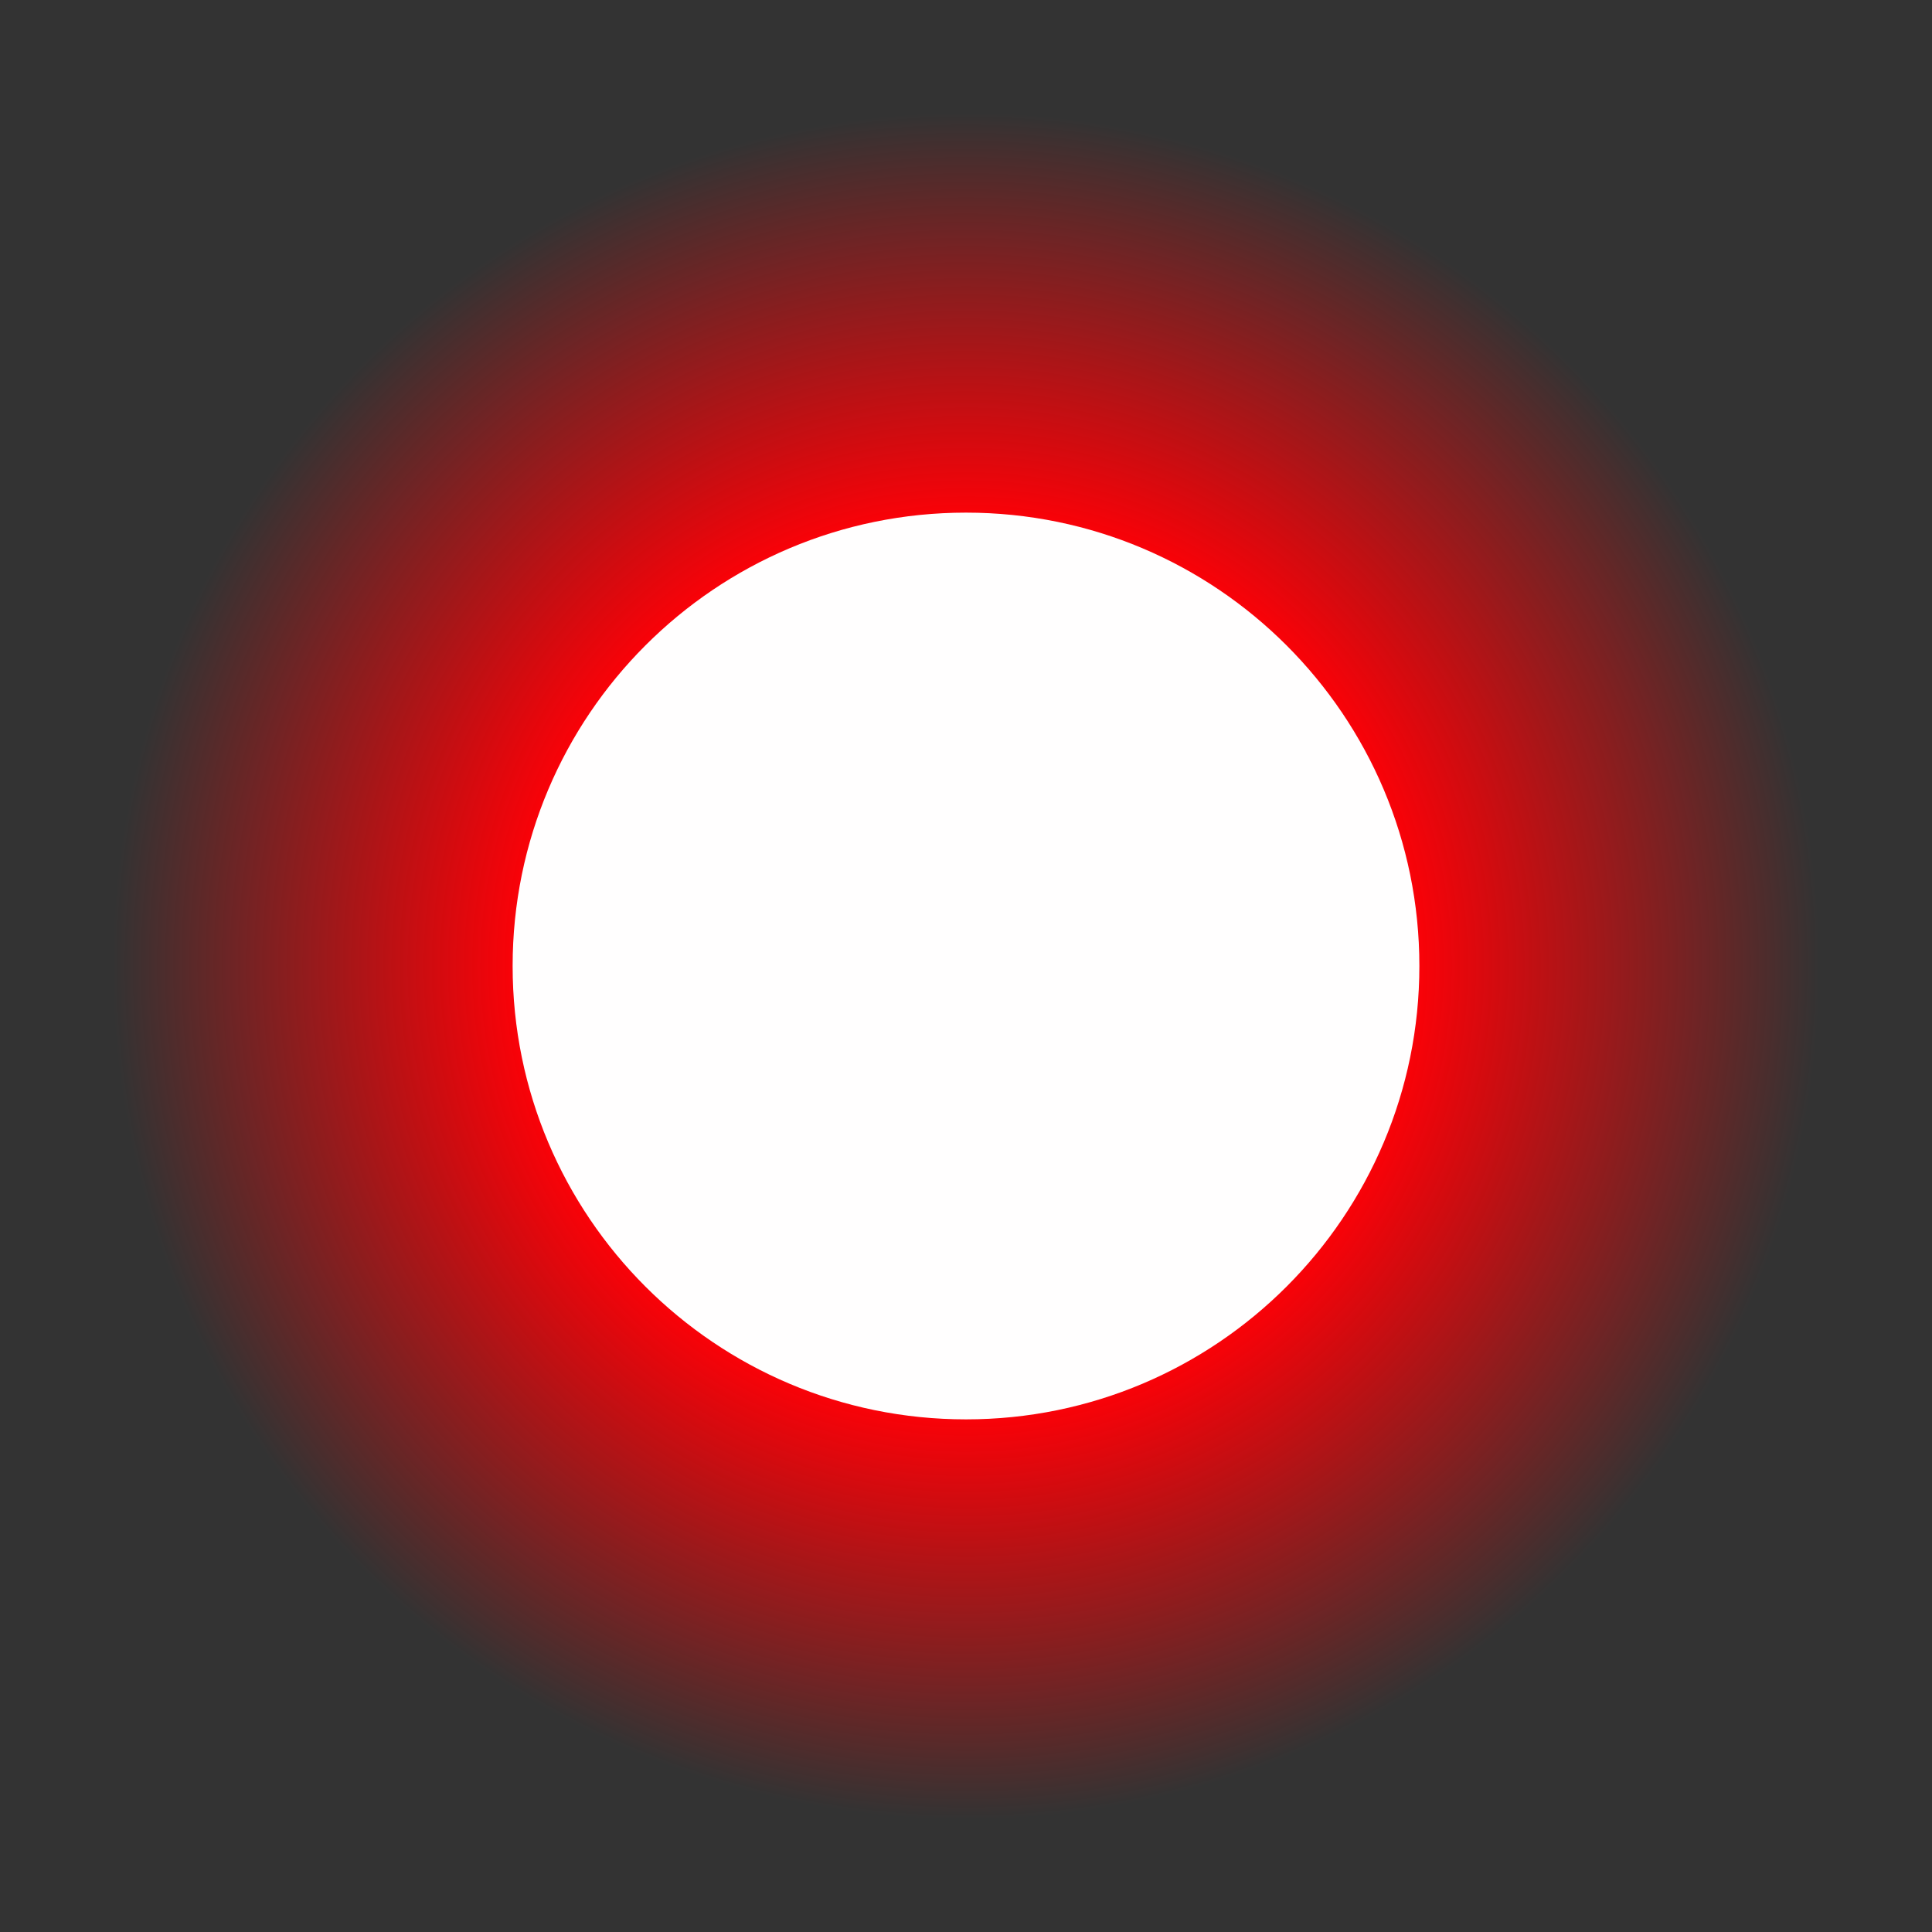 <svg version="1.1" xmlns="http://www.w3.org/2000/svg" xmlns:xlink="http://www.w3.org/1999/xlink" width="34.266" height="34.266" viewBox="0,0,34.266,34.266"><rect x="0" y="0" width="34.266" height="34.266" fill="#333333" stroke="none"/><defs><radialGradient cx="240" cy="180" r="15.133" fx="240" fy="180" gradientUnits="userSpaceOnUse" id="color-1"><stop offset="0" stop-color="#ff0000"/><stop offset="0.519" stop-color="#ff0007" stop-opacity="0.996"/><stop offset="1" stop-color="#ff0000" stop-opacity="0"/></radialGradient></defs><g transform="translate(-222.867,-162.867)"><g data-paper-data="{&quot;isPaintingLayer&quot;:true}" fill-rule="nonzero" stroke="none" stroke-width="0.453" stroke-linecap="butt" stroke-linejoin="miter" stroke-miterlimit="10" stroke-dasharray="" stroke-dashoffset="0" style="mix-blend-mode: normal"><path d="M222.867,180c0,-9.462 7.671,-17.133 17.133,-17.133c9.462,0 17.133,7.671 17.133,17.133c0,9.462 -7.671,17.133 -17.133,17.133c-9.462,0 -17.133,-7.671 -17.133,-17.133z" fill="url(#color-1)"/><path d="M231.959,180c0,-4.441 3.6,-8.041 8.041,-8.041c4.441,0 8.041,3.6 8.041,8.041c0,4.441 -3.6,8.041 -8.041,8.041c-4.441,0 -8.041,-3.6 -8.041,-8.041z" fill-opacity="0.996" fill="#ffffff"/></g></g></svg>